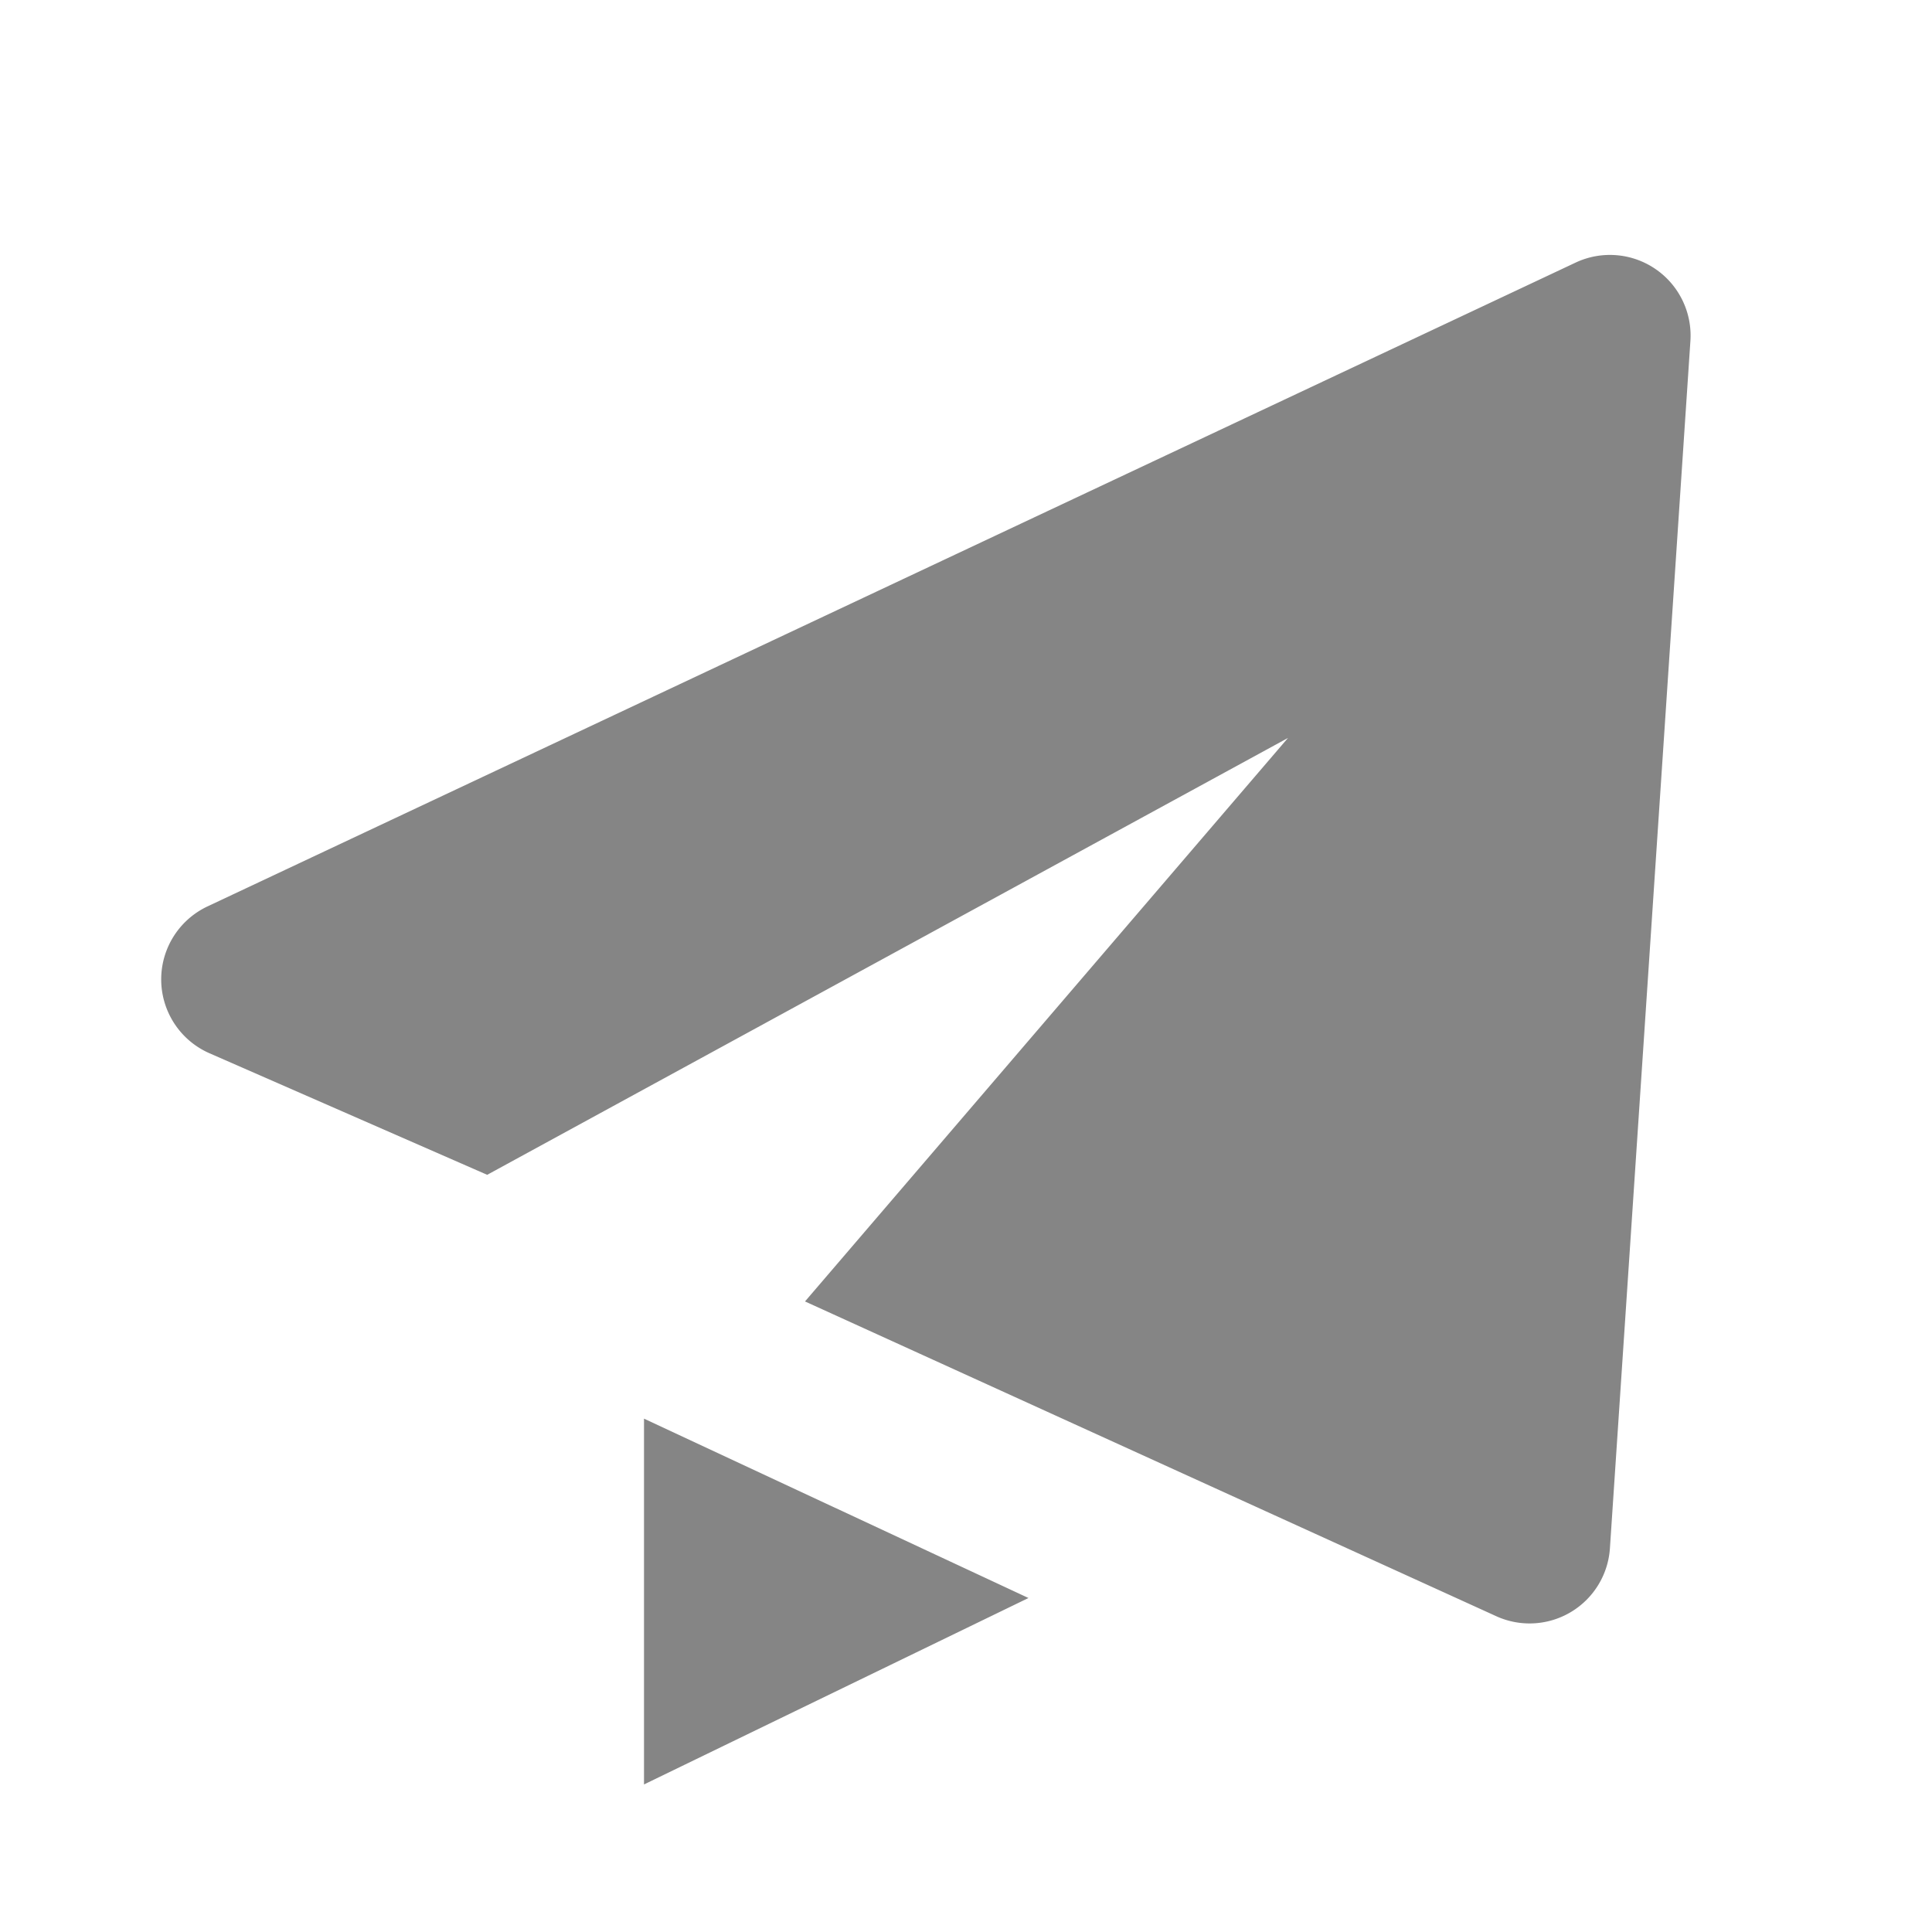 <svg xmlns="http://www.w3.org/2000/svg" width="1em" height="1em" viewBox="0 0 24 24"><path fill="#858585" d="m2.6 13.083l3.452 1.511L16 9.167l-6 7l8.6 3.916a1 1 0 0 0 1.399-.85l1-15a1.002 1.002 0 0 0-1.424-.972l-17 8a1.002 1.002 0 0 0 .025 1.822M8 22.167l4.776-2.316L8 17.623z"/></svg>